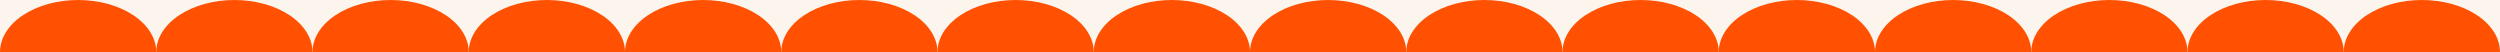 <svg width="1920" height="40" viewBox="0 0 1920 40" fill="none" xmlns="http://www.w3.org/2000/svg">
<rect x="0" y="0" width="1920" height="40" fill="#333333" stroke="none"/>
<rect width="1920" height="40" transform="matrix(-1 0 0 -1 1920 40)" fill="#FBF5EE"/>
<path d="M1800 40C1800 34.747 1801.55 29.546 1804.57 24.693C1807.58 19.84 1812 15.43 1817.57 11.716C1823.15 8.001 1829.76 5.055 1837.04 3.045C1844.32 1.035 1852.12 0 1860 0C1867.88 0 1875.68 1.035 1882.96 3.045C1890.24 5.055 1896.85 8.001 1902.43 11.716C1908 15.43 1912.42 19.84 1915.43 24.693C1918.45 29.546 1920 34.747 1920 40L1860 40H1800Z" fill="#FF5101"/>
<path d="M1680 40C1680 34.747 1681.55 29.546 1684.57 24.693C1687.58 19.84 1692 15.43 1697.57 11.716C1703.15 8.001 1709.76 5.055 1717.04 3.045C1724.32 1.035 1732.12 0 1740 0C1747.88 0 1755.68 1.035 1762.96 3.045C1770.24 5.055 1776.85 8.001 1782.43 11.716C1788 15.43 1792.42 19.84 1795.43 24.693C1798.45 29.546 1800 34.747 1800 40L1740 40H1680Z" fill="#FF5101"/>
<path d="M1560 40C1560 34.747 1561.55 29.546 1564.57 24.693C1567.58 19.84 1572 15.43 1577.57 11.716C1583.15 8.001 1589.76 5.055 1597.04 3.045C1604.32 1.035 1612.12 0 1620 0C1627.88 0 1635.68 1.035 1642.96 3.045C1650.24 5.055 1656.85 8.001 1662.43 11.716C1668 15.43 1672.42 19.84 1675.43 24.693C1678.45 29.546 1680 34.747 1680 40L1620 40H1560Z" fill="#FF5101"/>
<path d="M1440 40C1440 34.747 1441.55 29.546 1444.57 24.693C1447.58 19.84 1452 15.43 1457.57 11.716C1463.15 8.001 1469.76 5.055 1477.04 3.045C1484.32 1.035 1492.12 0 1500 0C1507.88 0 1515.68 1.035 1522.96 3.045C1530.24 5.055 1536.85 8.001 1542.43 11.716C1548 15.43 1552.42 19.84 1555.43 24.693C1558.45 29.546 1560 34.747 1560 40L1500 40H1440Z" fill="#FF5101"/>
<path d="M1320 40C1320 34.747 1321.55 29.546 1324.57 24.693C1327.58 19.84 1332 15.43 1337.57 11.716C1343.15 8.001 1349.76 5.055 1357.04 3.045C1364.32 1.035 1372.12 0 1380 0C1387.88 0 1395.68 1.035 1402.96 3.045C1410.24 5.055 1416.85 8.001 1422.43 11.716C1428 15.43 1432.42 19.84 1435.43 24.693C1438.45 29.546 1440 34.747 1440 40L1380 40H1320Z" fill="#FF5101"/>
<path d="M1200 40C1200 34.747 1201.55 29.546 1204.57 24.693C1207.58 19.84 1212 15.43 1217.57 11.716C1223.15 8.001 1229.76 5.055 1237.04 3.045C1244.32 1.035 1252.12 0 1260 0C1267.88 0 1275.68 1.035 1282.96 3.045C1290.24 5.055 1296.85 8.001 1302.43 11.716C1308 15.43 1312.42 19.84 1315.43 24.693C1318.45 29.546 1320 34.747 1320 40L1260 40H1200Z" fill="#FF5101"/>
<path d="M1080 40C1080 34.747 1081.55 29.546 1084.57 24.693C1087.58 19.84 1092 15.43 1097.57 11.716C1103.15 8.001 1109.76 5.055 1117.04 3.045C1124.32 1.035 1132.12 0 1140 0C1147.88 0 1155.68 1.035 1162.96 3.045C1170.24 5.055 1176.85 8.001 1182.43 11.716C1188 15.43 1192.42 19.84 1195.43 24.693C1198.45 29.546 1200 34.747 1200 40L1140 40H1080Z" fill="#FF5101"/>
<path d="M960 40C960 34.747 961.552 29.546 964.567 24.693C967.583 19.84 972.002 15.43 977.574 11.716C983.145 8.001 989.759 5.055 997.039 3.045C1004.32 1.035 1012.12 0 1020 0C1027.88 0 1035.68 1.035 1042.96 3.045C1050.24 5.055 1056.85 8.001 1062.43 11.716C1068 15.43 1072.42 19.84 1075.43 24.693C1078.45 29.546 1080 34.747 1080 40L1020 40H960Z" fill="#FF5101"/>
<path d="M840 40C840 34.747 841.552 29.546 844.567 24.693C847.583 19.84 852.002 15.43 857.574 11.716C863.145 8.001 869.759 5.055 877.039 3.045C884.319 1.035 892.121 0 900 0C907.879 0 915.681 1.035 922.961 3.045C930.241 5.055 936.855 8.001 942.426 11.716C947.998 15.43 952.417 19.84 955.433 24.693C958.448 29.546 960 34.747 960 40L900 40H840Z" fill="#FF5101"/>
<path d="M720 40C720 34.747 721.552 29.546 724.567 24.693C727.583 19.84 732.002 15.43 737.574 11.716C743.145 8.001 749.759 5.055 757.039 3.045C764.319 1.035 772.121 0 780 0C787.879 0 795.681 1.035 802.961 3.045C810.241 5.055 816.855 8.001 822.426 11.716C827.998 15.43 832.417 19.84 835.433 24.693C838.448 29.546 840 34.747 840 40L780 40H720Z" fill="#FF5101"/>
<path d="M600 40C600 34.747 601.552 29.546 604.567 24.693C607.583 19.84 612.002 15.43 617.574 11.716C623.145 8.001 629.759 5.055 637.039 3.045C644.319 1.035 652.121 0 660 0C667.879 0 675.681 1.035 682.961 3.045C690.241 5.055 696.855 8.001 702.426 11.716C707.998 15.43 712.417 19.84 715.433 24.693C718.448 29.546 720 34.747 720 40L660 40H600Z" fill="#FF5101"/>
<path d="M480 40C480 34.747 481.552 29.546 484.567 24.693C487.583 19.84 492.002 15.43 497.574 11.716C503.145 8.001 509.759 5.055 517.039 3.045C524.319 1.035 532.121 0 540 0C547.879 0 555.681 1.035 562.961 3.045C570.241 5.055 576.855 8.001 582.426 11.716C587.998 15.43 592.417 19.84 595.433 24.693C598.448 29.546 600 34.747 600 40L540 40H480Z" fill="#FF5101"/>
<path d="M360 40C360 34.747 361.552 29.546 364.567 24.693C367.583 19.84 372.002 15.43 377.574 11.716C383.145 8.001 389.759 5.055 397.039 3.045C404.319 1.035 412.121 0 420 0C427.879 0 435.681 1.035 442.961 3.045C450.241 5.055 456.855 8.001 462.426 11.716C467.998 15.43 472.417 19.84 475.433 24.693C478.448 29.546 480 34.747 480 40L420 40H360Z" fill="#FF5101"/>
<path d="M240 40C240 34.747 241.552 29.546 244.567 24.693C247.583 19.84 252.002 15.43 257.574 11.716C263.145 8.001 269.759 5.055 277.039 3.045C284.319 1.035 292.121 0 300 0C307.879 0 315.681 1.035 322.961 3.045C330.241 5.055 336.855 8.001 342.426 11.716C347.998 15.43 352.417 19.84 355.433 24.693C358.448 29.546 360 34.747 360 40L300 40H240Z" fill="#FF5101"/>
<path d="M120 40C120 34.747 121.552 29.546 124.567 24.693C127.583 19.84 132.002 15.43 137.574 11.716C143.145 8.001 149.759 5.055 157.039 3.045C164.319 1.035 172.121 0 180 0C187.879 0 195.681 1.035 202.961 3.045C210.241 5.055 216.855 8.001 222.426 11.716C227.998 15.43 232.417 19.84 235.433 24.693C238.448 29.546 240 34.747 240 40L180 40H120Z" fill="#FF5101"/>
<path d="M0 40C0 34.747 1.552 29.546 4.567 24.693C7.583 19.84 12.002 15.43 17.574 11.716C23.145 8.001 29.759 5.055 37.039 3.045C44.319 1.035 52.121 0 60 0C67.879 0 75.681 1.035 82.961 3.045C90.24 5.055 96.855 8.001 102.426 11.716C107.998 15.43 112.417 19.84 115.433 24.693C118.448 29.546 120 34.747 120 40L60 40H0Z" fill="#FF5101"/>
</svg>

